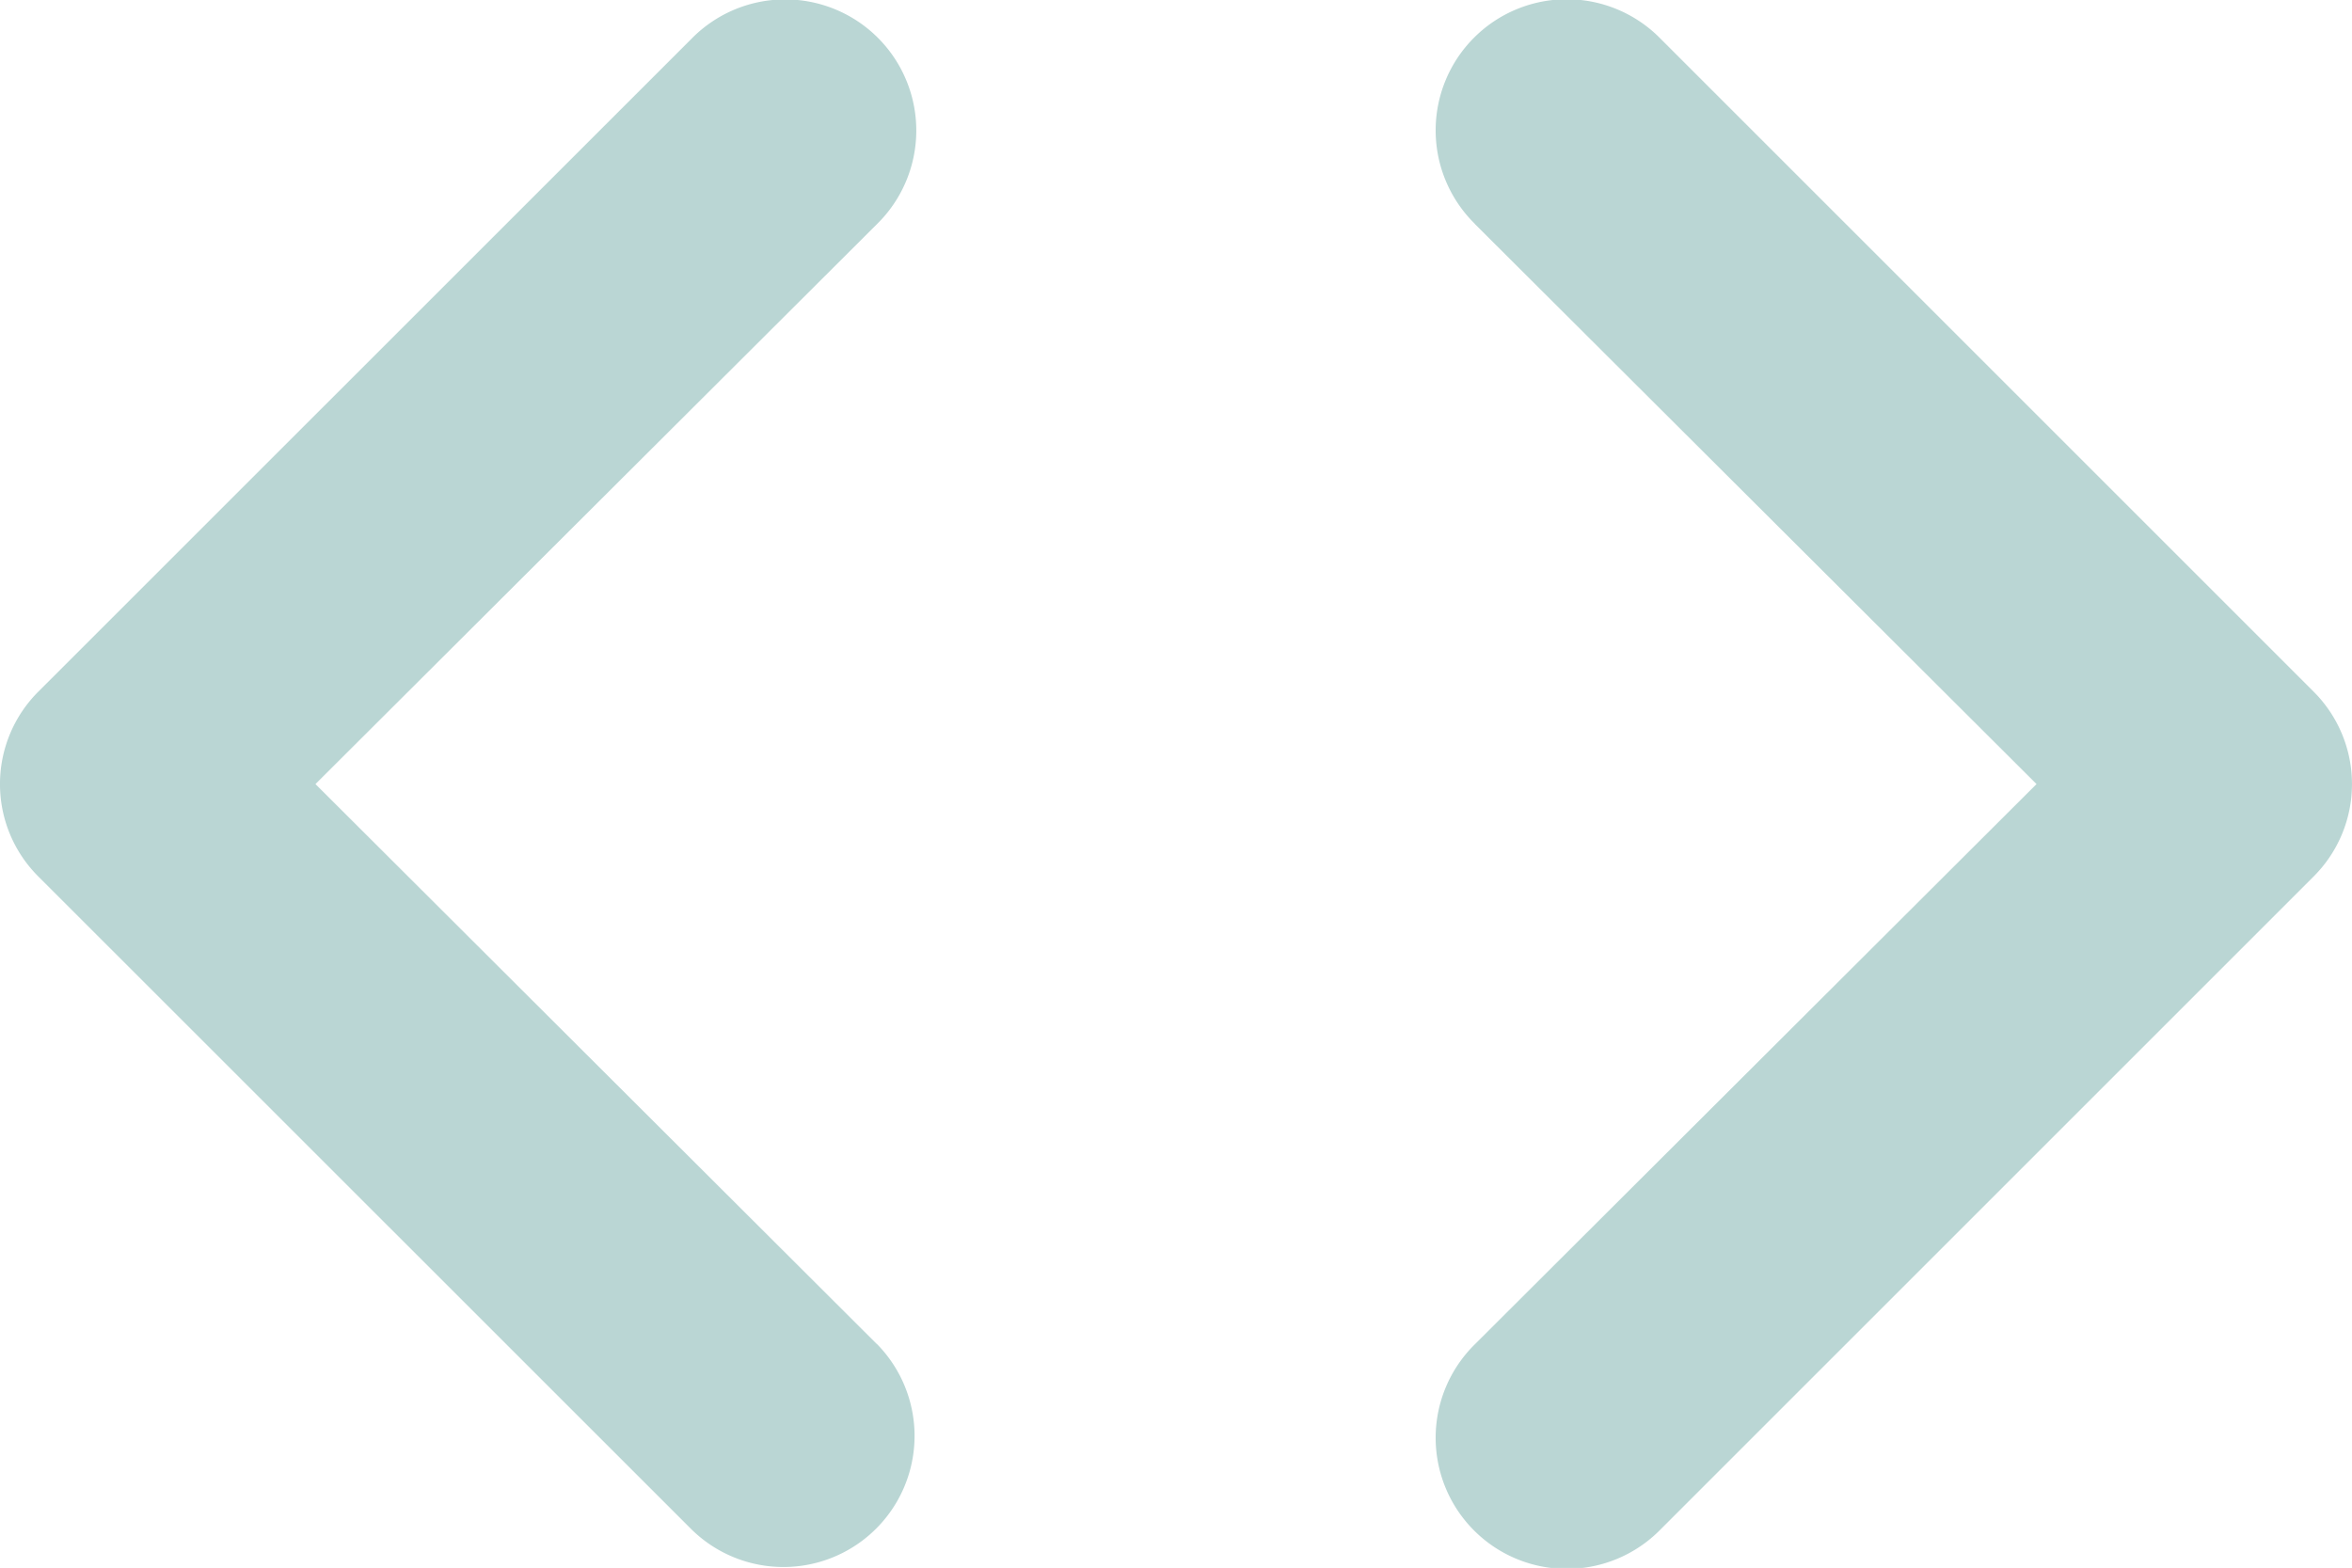 <svg xmlns="http://www.w3.org/2000/svg" width="47.947" height="31.97" viewBox="0 0 47.947 31.97">
  <path id="Path_50" data-name="Path 50" d="M27.4,30.069,15.983,41.516,4.563,30.069a2.673,2.673,0,1,0-3.78,3.78l13.31,13.31a2.662,2.662,0,0,0,3.78,0l13.31-13.31a2.673,2.673,0,1,0-3.78-3.78ZM4.563,17.877,15.983,6.431,27.4,17.877a2.673,2.673,0,1,0,3.78-3.78L17.873.787a2.662,2.662,0,0,0-3.78,0L.783,14.1a2.673,2.673,0,0,0,3.78,3.78Z" transform="translate(0 31.97) rotate(-90)" fill="#bad6d4"/>
</svg>

